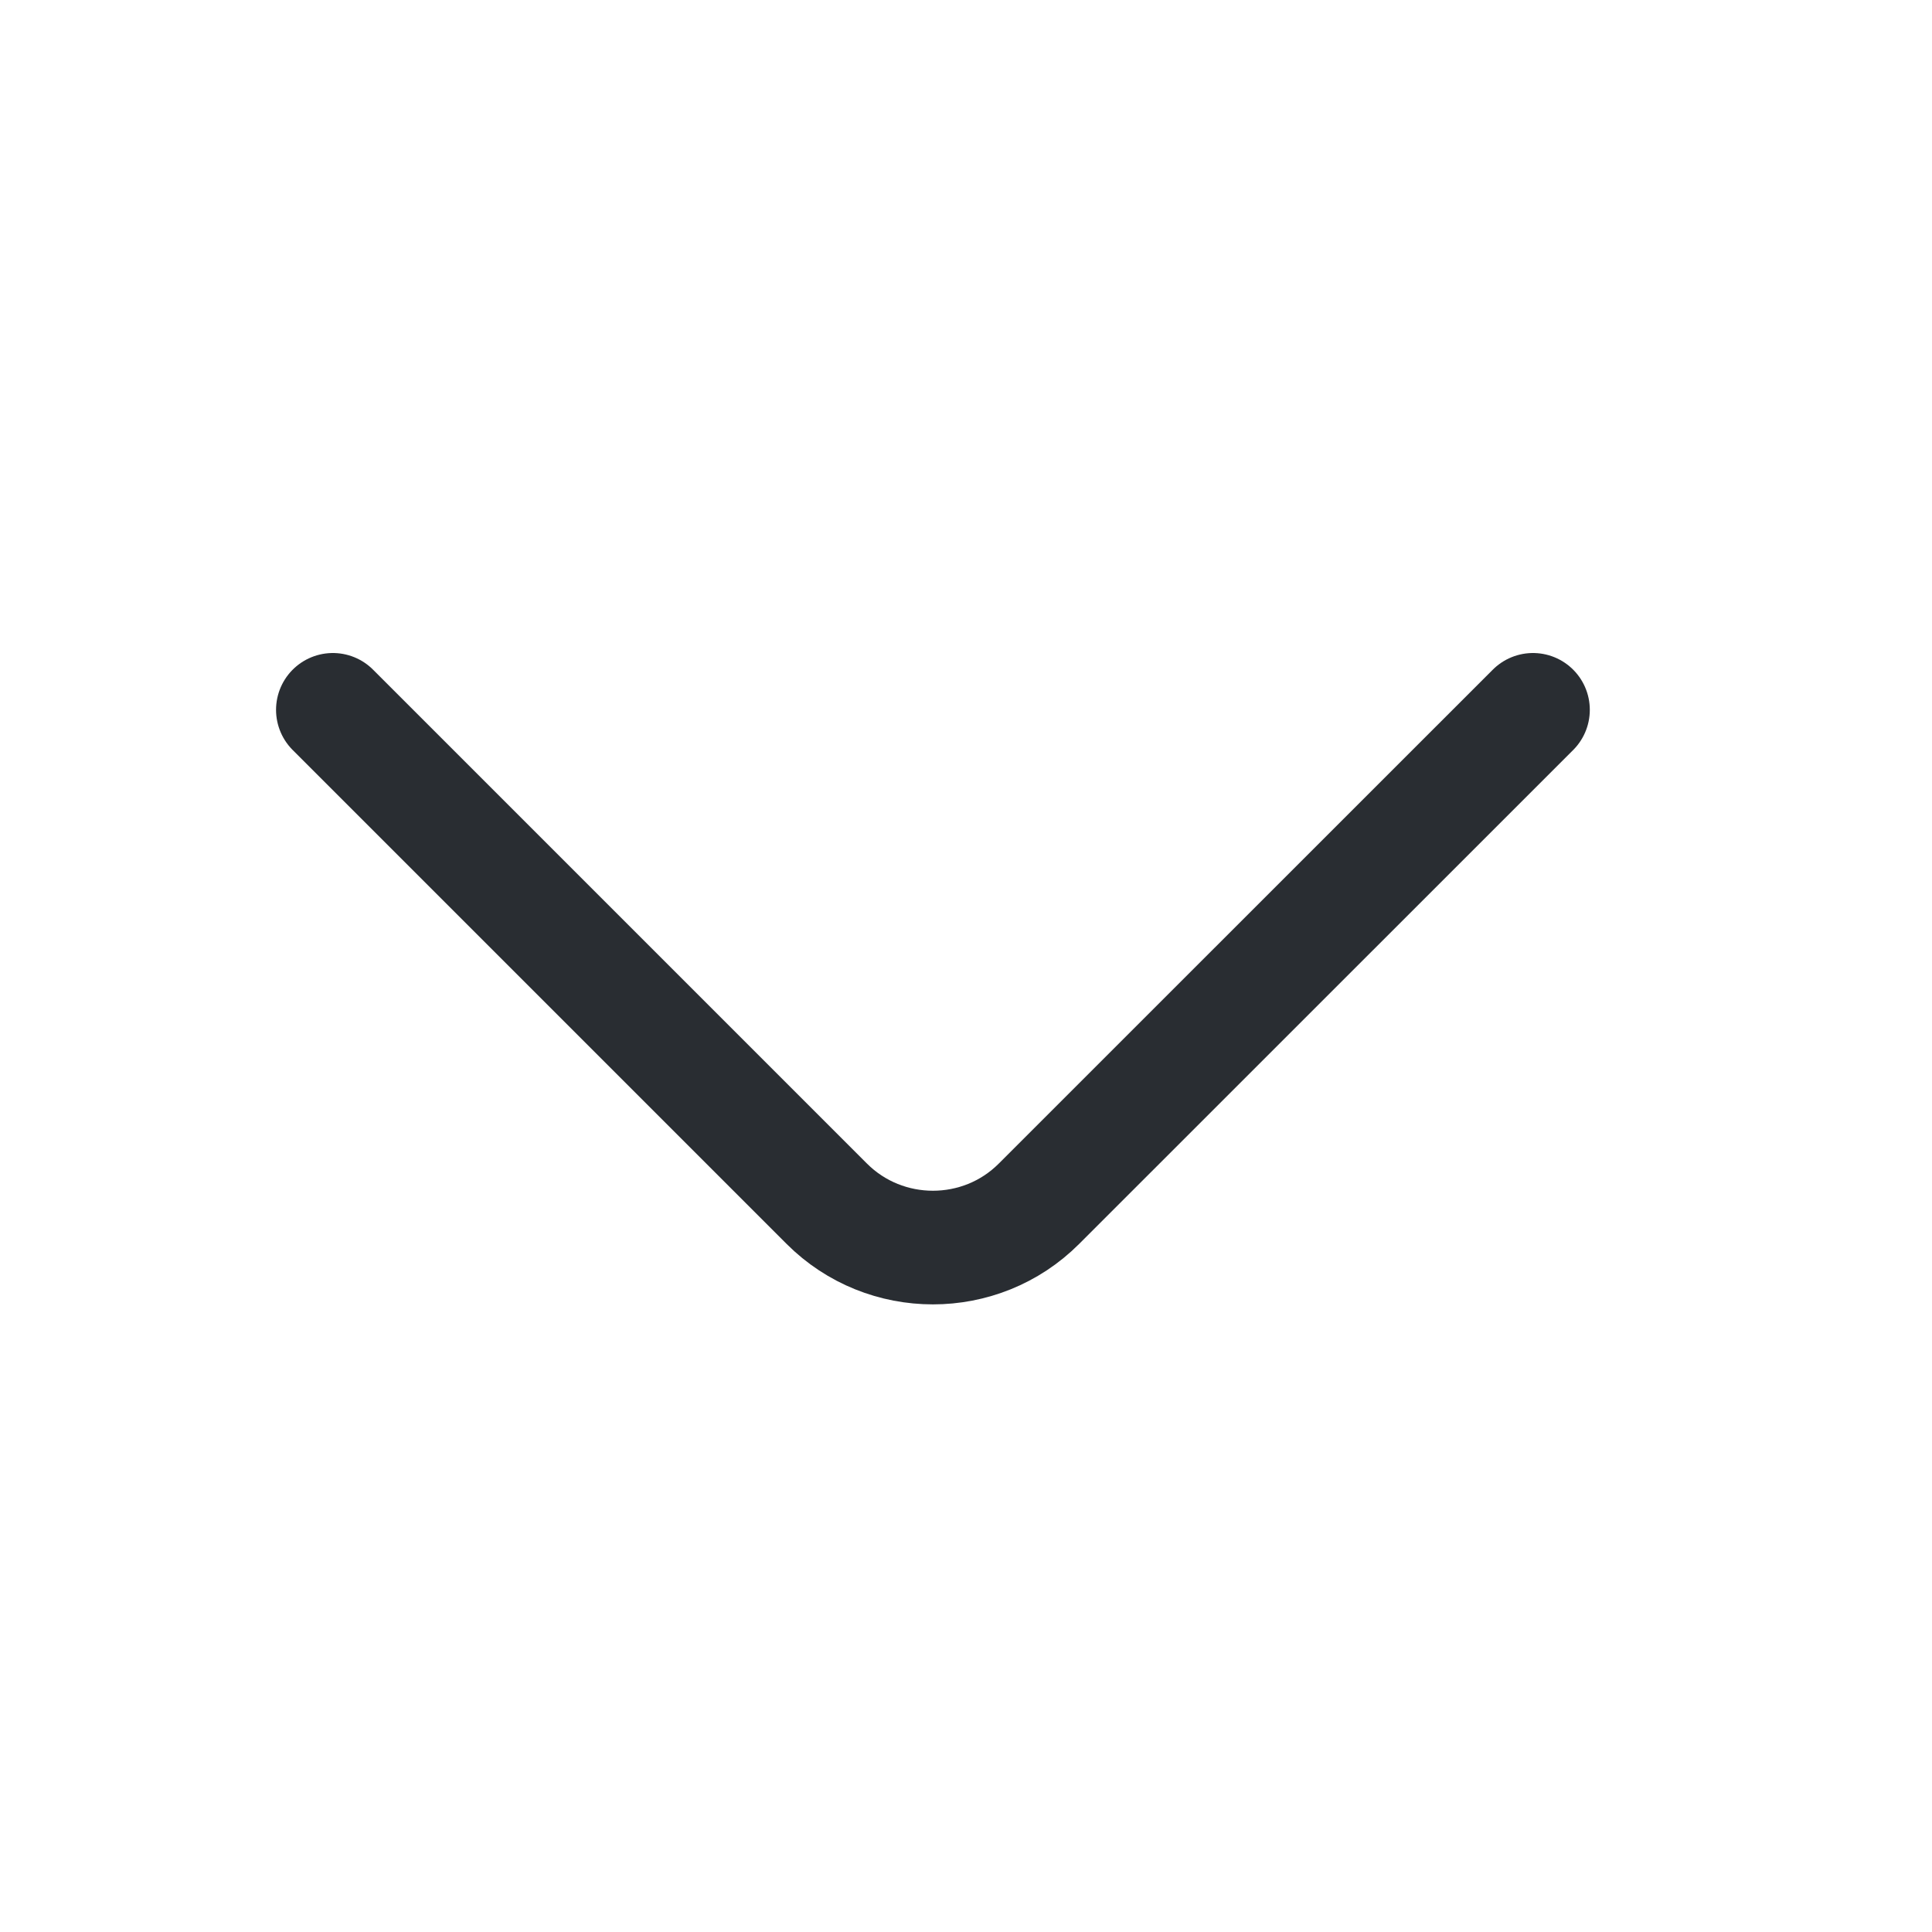 <svg width="17" height="17" viewBox="0 0 17 17" fill="none" xmlns="http://www.w3.org/2000/svg">
<path d="M13.489 6.246L9.142 10.592C8.629 11.106 7.789 11.106 7.275 10.592L2.929 6.246" stroke="#292D32" stroke-miterlimit="10" stroke-linecap="round" stroke-linejoin="round"/>
</svg>
